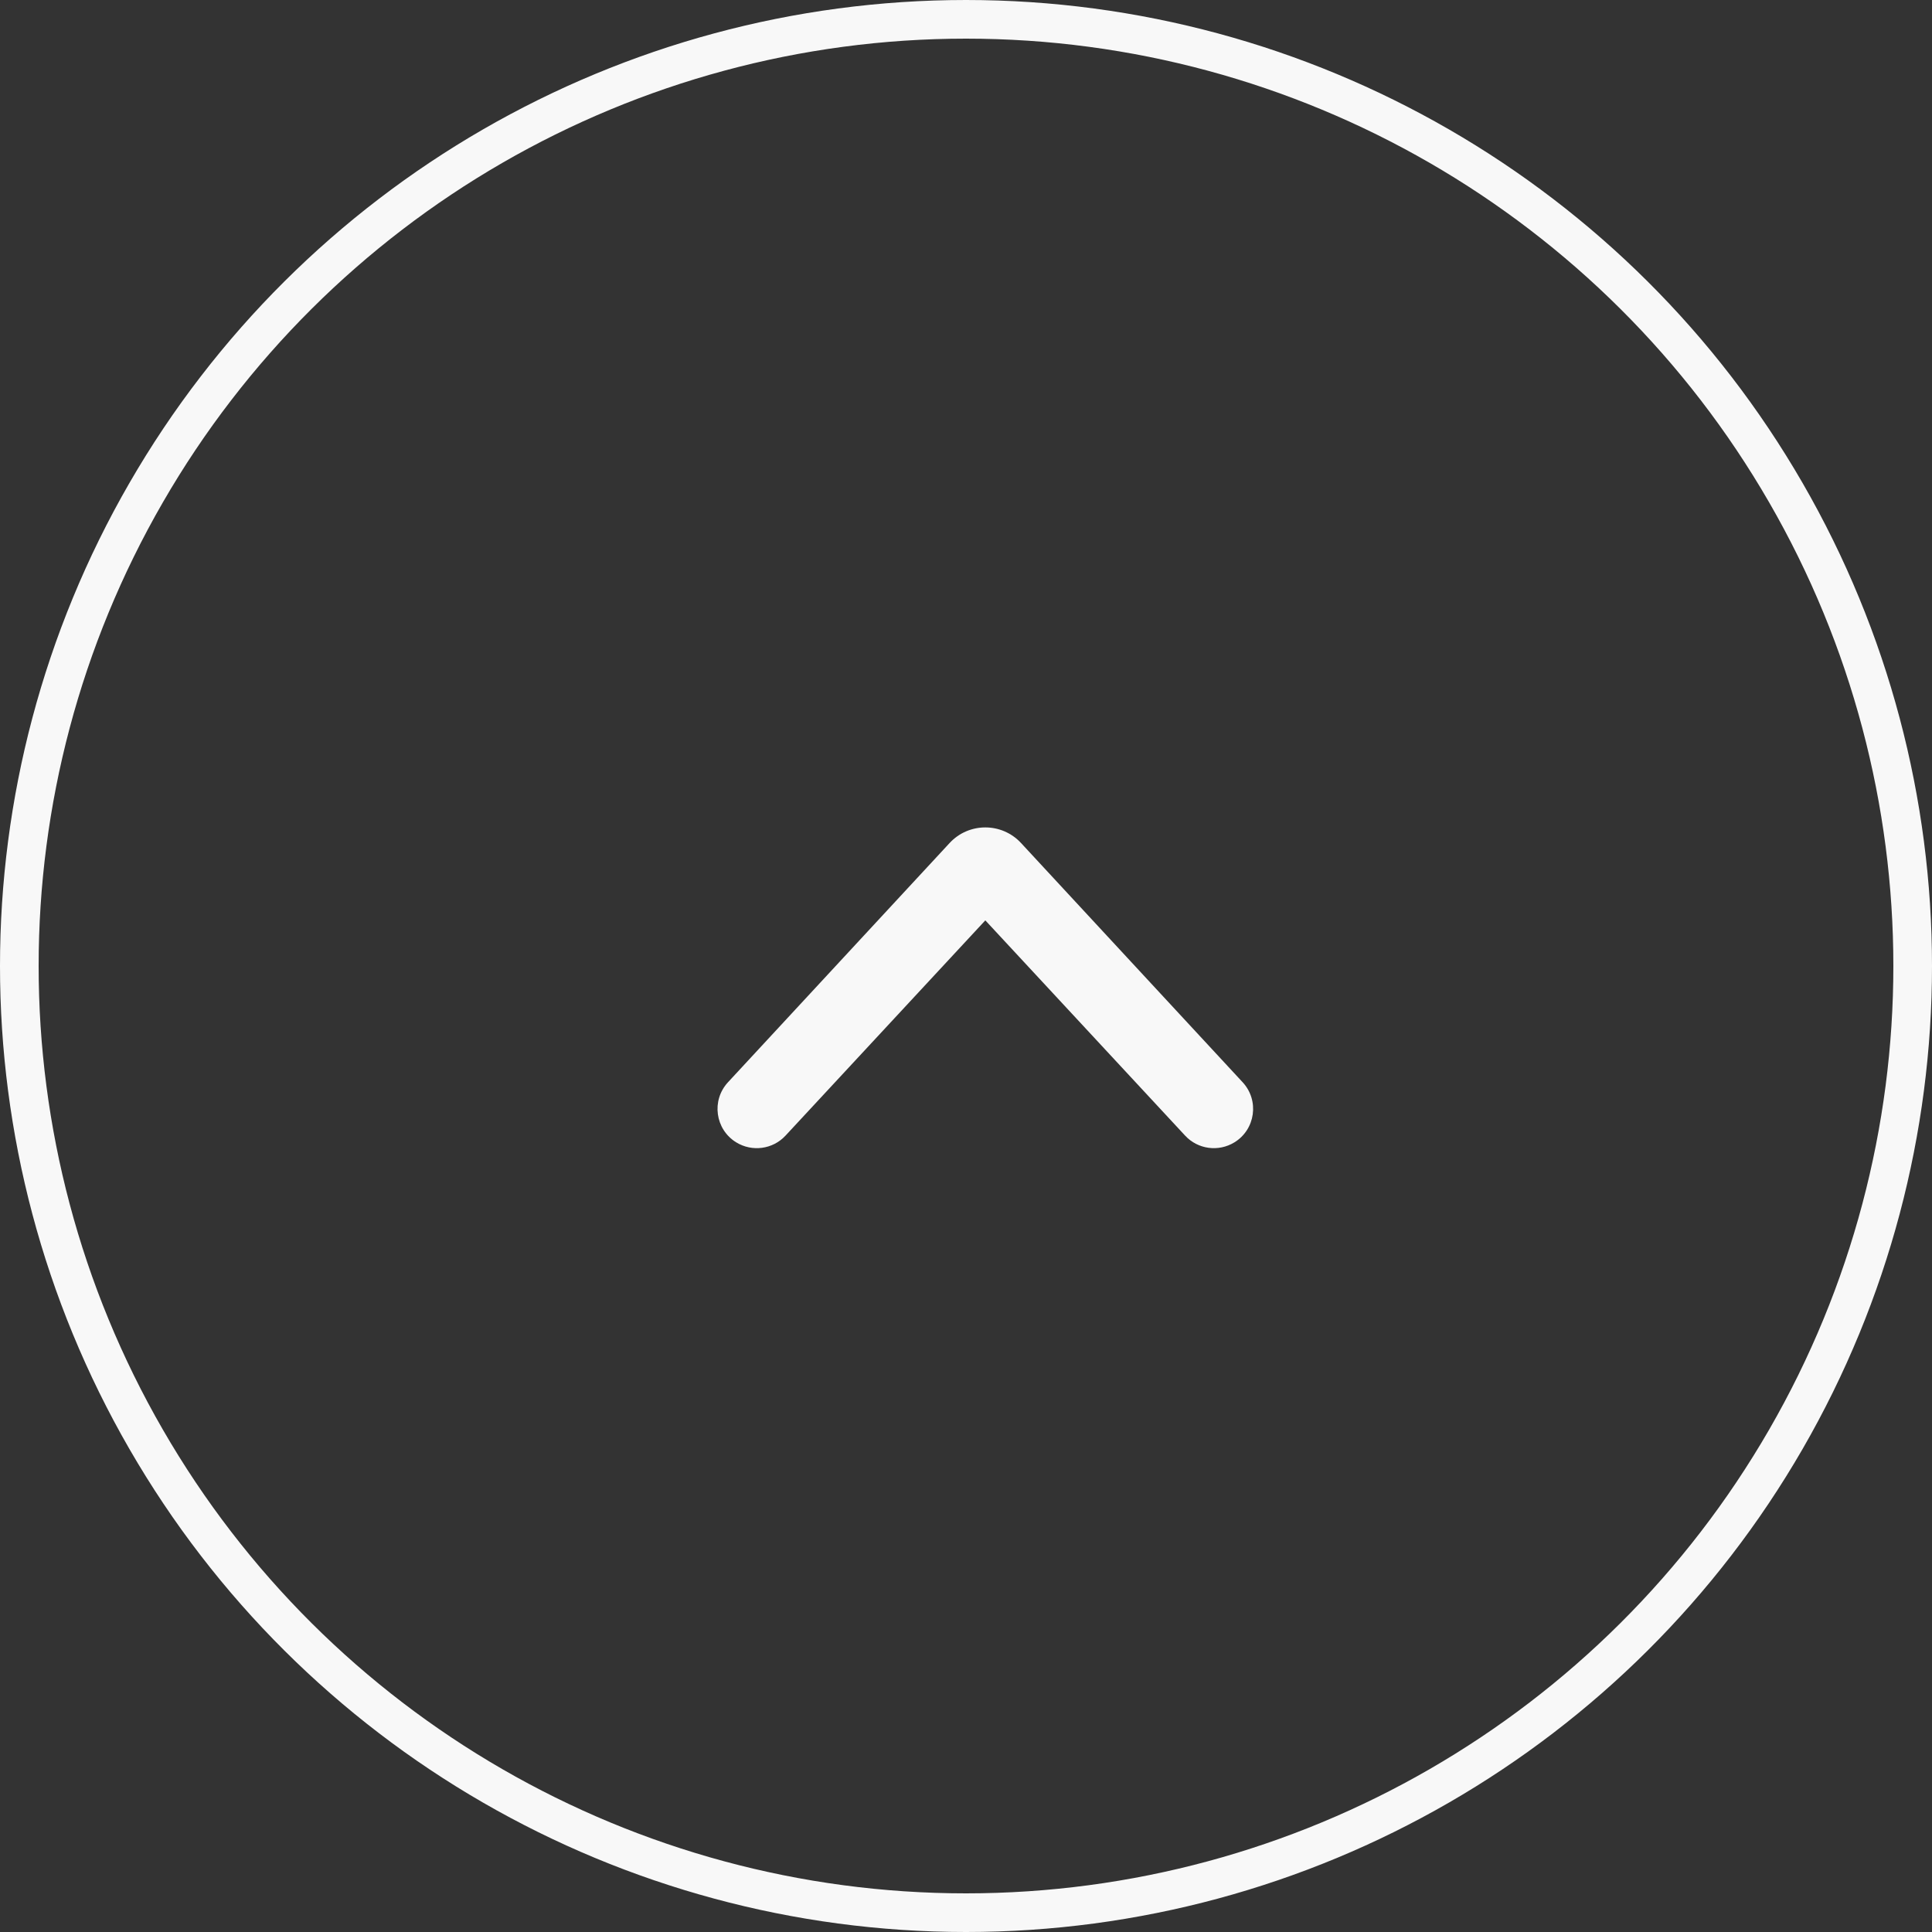 <svg width="50" height="50" viewBox="0 0 50 50" fill="none" xmlns="http://www.w3.org/2000/svg">
    <rect x="0" y="0" width="50" height="50" fill="#333333" stroke="none"/>
    <circle cx="25" cy="25" r="24.5" transform="rotate(-90 25 25)" stroke="#F8F8F8"/>
    <path d="M31.947 29.564C31.534 29.817 31 29.745 30.671 29.39L25.5 23.819L20.329 29.39C20 29.745 19.466 29.817 19.053 29.564V29.564C18.508 29.229 18.405 28.479 18.84 28.009L24.575 21.818C25.074 21.279 25.926 21.279 26.425 21.818L29.25 24.868L32.16 28.009C32.595 28.479 32.492 29.229 31.947 29.564V29.564Z"
          fill="#F8F8F8"/>
</svg>
